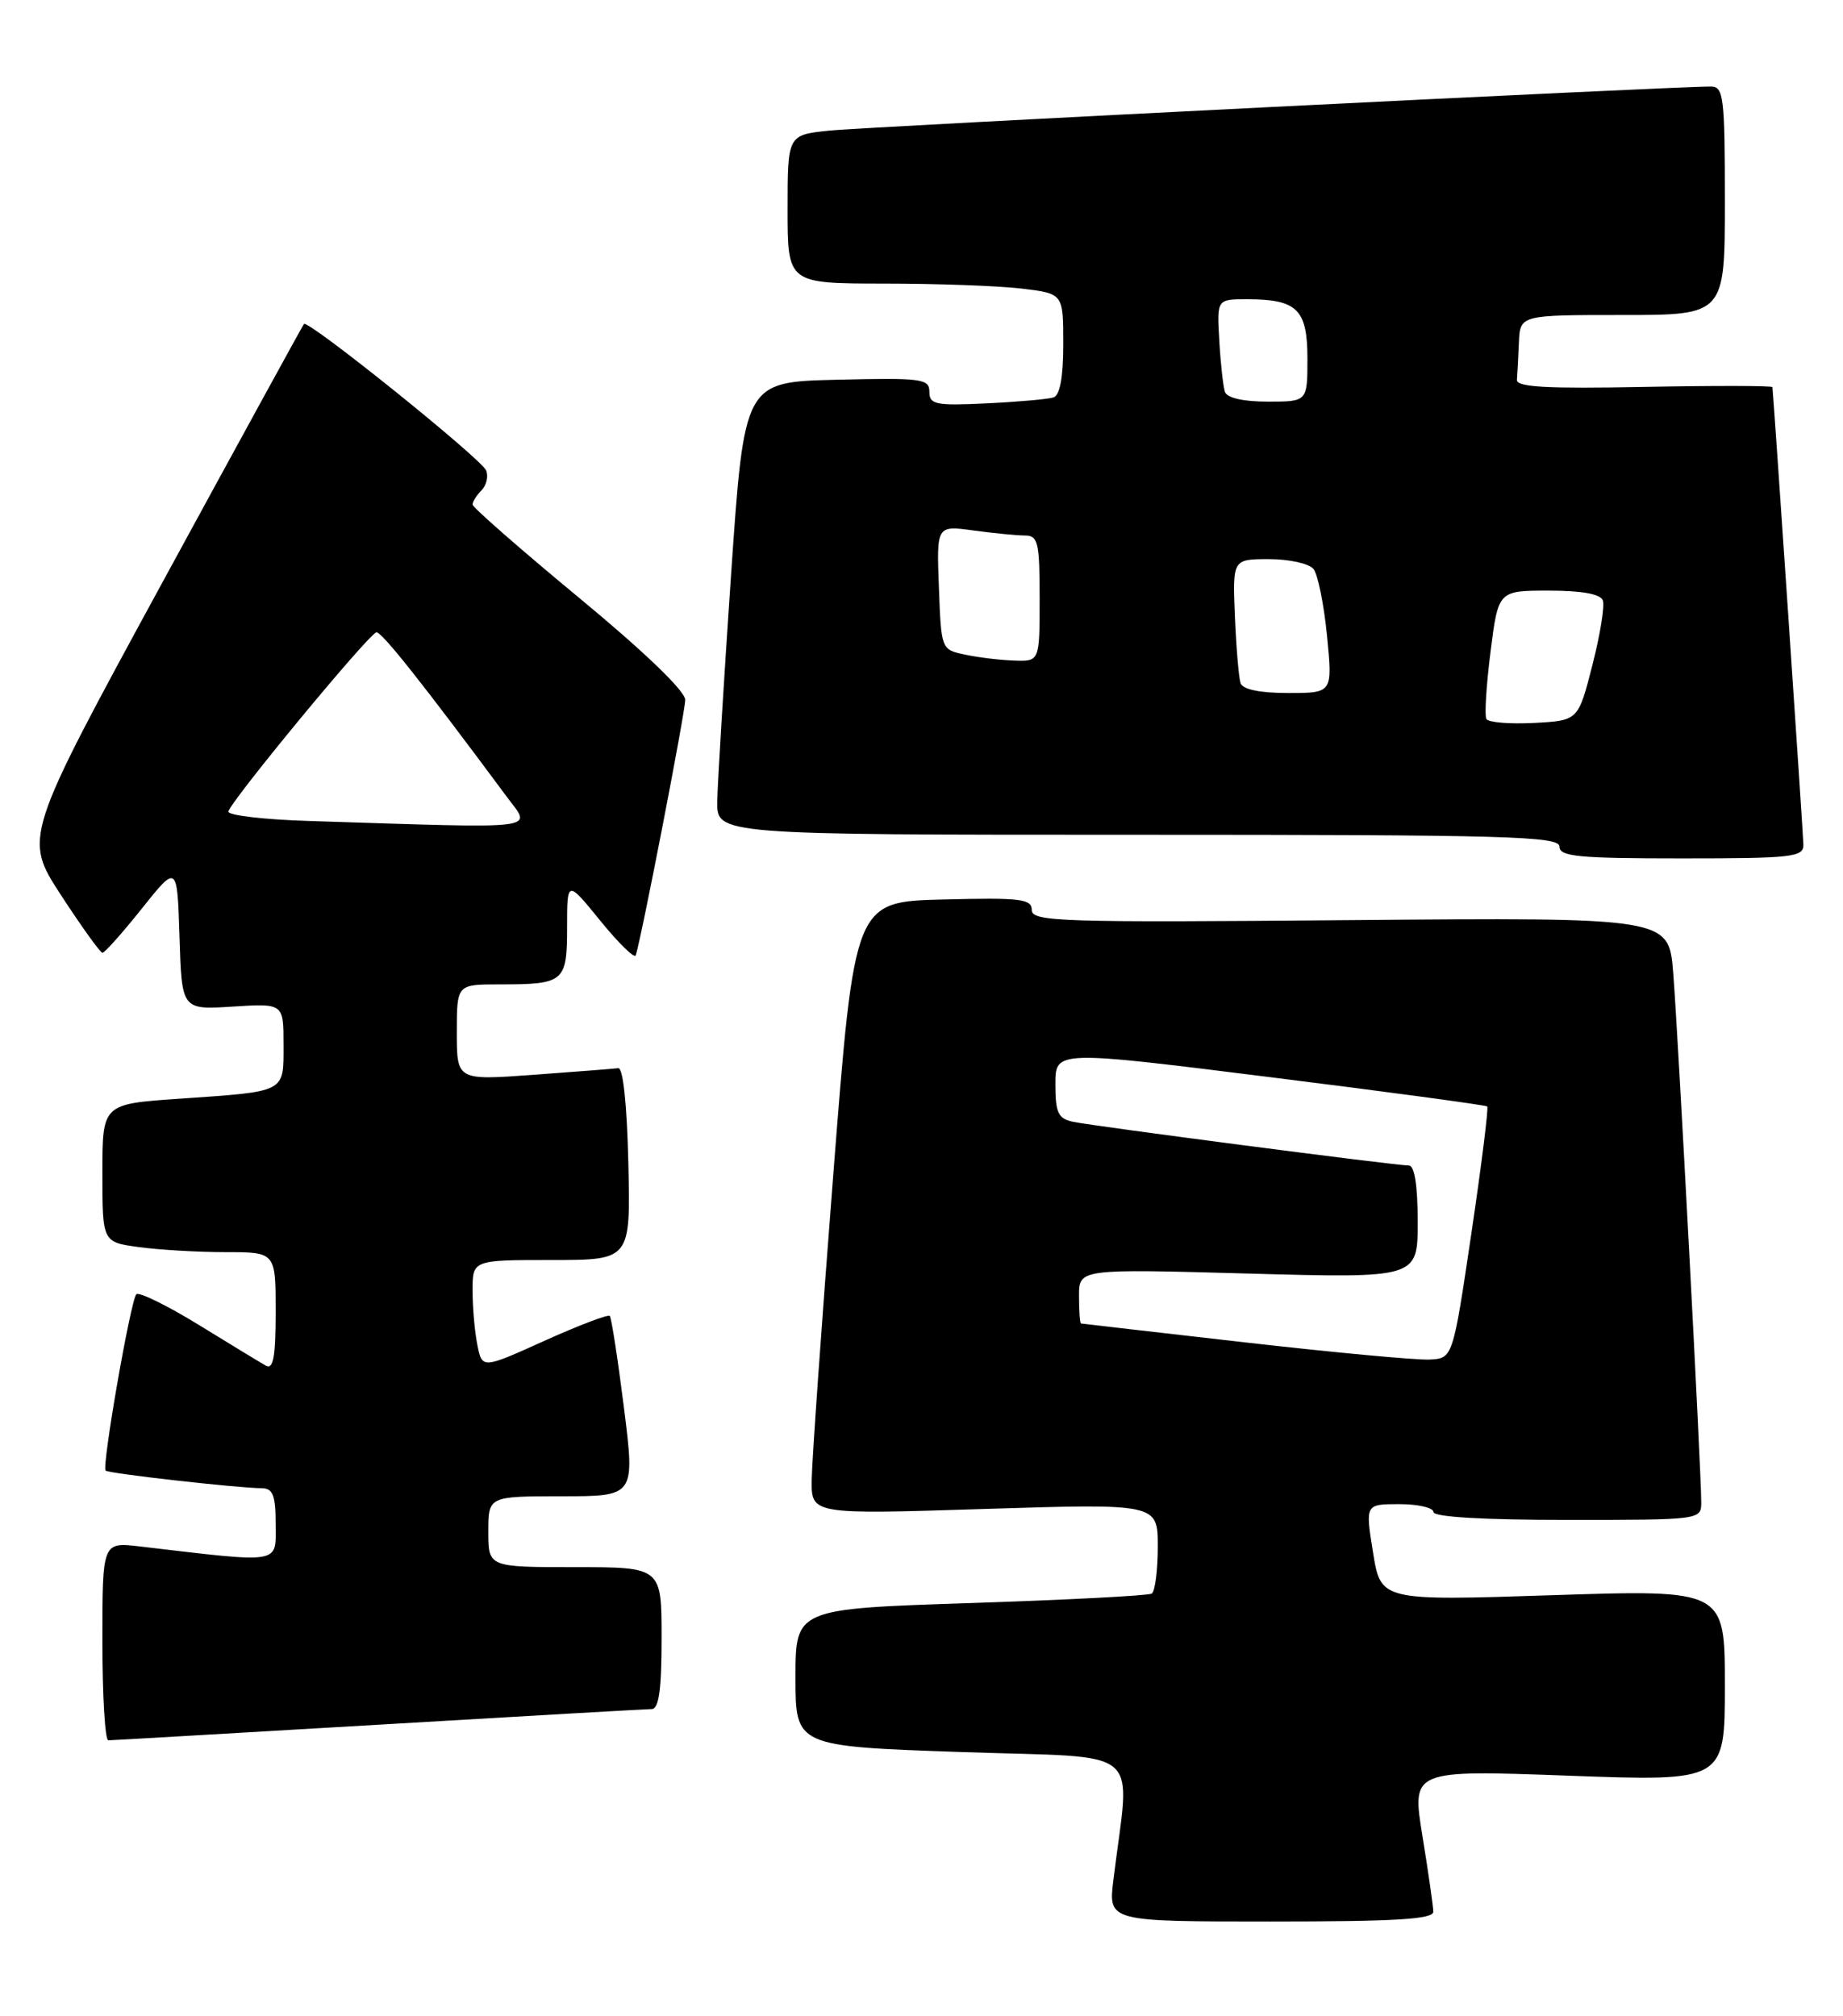 <?xml version="1.0" encoding="UTF-8" standalone="no"?>
<!DOCTYPE svg PUBLIC "-//W3C//DTD SVG 1.1//EN" "http://www.w3.org/Graphics/SVG/1.1/DTD/svg11.dtd" >
<svg xmlns="http://www.w3.org/2000/svg" xmlns:xlink="http://www.w3.org/1999/xlink" version="1.1" viewBox="0 0 234 256">
 <g >
 <path fill="currentColor"
d=" M 181.98 242.75 C 181.97 242.06 181.35 237.73 180.60 233.13 C 179.24 224.75 179.24 224.75 199.12 225.48 C 219.00 226.21 219.00 226.21 219.00 214.03 C 219.00 201.85 219.00 201.85 197.16 202.56 C 175.32 203.28 175.32 203.28 174.33 197.14 C 173.34 191.00 173.34 191.00 177.67 191.00 C 180.05 191.00 182.00 191.45 182.00 192.00 C 182.00 192.63 188.33 193.00 199.00 193.00 C 215.96 193.00 216.00 192.99 216.00 190.75 C 216.01 186.97 213.04 130.96 212.44 123.50 C 211.88 116.50 211.88 116.50 171.44 116.84 C 134.61 117.16 131.00 117.04 131.00 115.56 C 131.00 114.14 129.59 113.97 119.75 114.22 C 108.50 114.50 108.50 114.50 105.81 149.00 C 104.33 167.97 103.09 185.48 103.06 187.90 C 103.00 192.31 103.00 192.31 125.00 191.61 C 147.00 190.92 147.00 190.92 147.00 196.40 C 147.00 199.41 146.65 202.10 146.23 202.36 C 145.81 202.62 135.46 203.16 123.23 203.56 C 101.00 204.29 101.00 204.29 101.00 213.02 C 101.00 221.75 101.00 221.75 122.12 222.48 C 145.75 223.30 143.48 221.38 141.36 238.75 C 140.72 244.00 140.72 244.00 161.36 244.00 C 177.22 244.00 182.00 243.71 181.98 242.75 Z  M 48.00 219.01 C 66.43 217.92 82.06 217.03 82.75 217.02 C 83.66 217.00 84.00 214.52 84.00 208.00 C 84.00 199.00 84.00 199.00 73.00 199.00 C 62.00 199.00 62.00 199.00 62.00 194.50 C 62.00 190.00 62.00 190.00 71.32 190.00 C 80.63 190.00 80.63 190.00 79.22 178.75 C 78.44 172.56 77.63 167.32 77.42 167.10 C 77.20 166.88 73.47 168.30 69.12 170.26 C 61.22 173.83 61.22 173.83 60.61 170.79 C 60.27 169.12 60.00 166.01 60.00 163.87 C 60.00 160.00 60.00 160.00 70.03 160.00 C 80.06 160.00 80.06 160.00 79.78 147.75 C 79.61 140.32 79.11 135.55 78.50 135.64 C 77.95 135.71 73.11 136.09 67.75 136.48 C 58.00 137.19 58.00 137.19 58.00 131.09 C 58.00 125.00 58.00 125.00 63.42 125.00 C 71.65 125.00 72.00 124.71 72.00 117.76 C 72.00 111.73 72.00 111.73 76.23 116.93 C 78.55 119.79 80.58 121.76 80.72 121.31 C 81.47 118.96 87.00 90.42 87.00 88.87 C 87.00 87.75 81.80 82.75 73.50 75.89 C 66.08 69.75 60.00 64.43 60.00 64.07 C 60.00 63.70 60.51 62.89 61.13 62.27 C 61.76 61.64 62.03 60.51 61.73 59.75 C 61.17 58.29 39.09 40.53 38.59 41.14 C 38.43 41.34 30.35 56.09 20.64 73.92 C 2.99 106.35 2.99 106.35 7.74 113.66 C 10.36 117.68 12.73 120.98 13.01 120.99 C 13.29 120.99 15.54 118.47 18.01 115.37 C 22.50 109.74 22.50 109.74 22.79 118.98 C 23.08 128.23 23.08 128.23 29.54 127.82 C 36.00 127.41 36.00 127.41 36.00 132.64 C 36.00 138.81 36.45 138.57 22.75 139.52 C 13.00 140.19 13.00 140.19 13.00 148.96 C 13.00 157.73 13.00 157.73 17.64 158.36 C 20.19 158.71 25.14 159.00 28.64 159.00 C 35.00 159.00 35.00 159.00 35.00 166.56 C 35.00 172.32 34.70 173.95 33.75 173.41 C 33.06 173.02 29.22 170.69 25.21 168.22 C 21.20 165.76 17.65 164.02 17.31 164.35 C 16.59 165.08 12.90 186.23 13.41 186.74 C 13.77 187.11 30.10 188.95 33.25 188.98 C 34.66 189.00 35.00 189.89 35.00 193.60 C 35.00 198.66 35.93 198.51 17.75 196.37 C 13.00 195.81 13.00 195.81 13.00 208.41 C 13.00 215.33 13.34 221.00 13.75 220.99 C 14.16 220.99 29.57 220.09 48.00 219.01 Z  M 228.97 107.25 C 228.95 105.95 225.24 51.12 225.04 49.16 C 225.02 48.97 217.69 48.96 208.75 49.13 C 196.38 49.37 192.52 49.16 192.60 48.23 C 192.66 47.55 192.77 45.42 192.85 43.50 C 193.00 40.00 193.00 40.00 206.00 40.00 C 219.00 40.00 219.00 40.00 219.00 25.50 C 219.00 12.36 218.84 11.00 217.25 10.99 C 212.85 10.95 109.91 16.10 105.25 16.59 C 100.00 17.14 100.00 17.14 100.00 26.57 C 100.00 36.00 100.00 36.00 112.25 36.01 C 118.99 36.01 126.86 36.30 129.75 36.65 C 135.00 37.28 135.00 37.28 135.00 43.67 C 135.00 47.90 134.58 50.20 133.75 50.47 C 133.06 50.69 129.24 51.03 125.25 51.22 C 118.79 51.53 118.00 51.37 118.00 49.75 C 118.00 48.09 117.04 47.96 106.25 48.22 C 94.50 48.50 94.50 48.50 92.82 73.00 C 91.90 86.47 91.11 99.41 91.07 101.75 C 91.00 106.00 91.00 106.00 144.50 106.00 C 191.39 106.00 198.00 106.19 198.00 107.50 C 198.00 108.77 200.39 109.00 213.50 109.00 C 227.61 109.00 229.00 108.84 228.97 107.25 Z  M 158.00 170.45 C 146.72 169.16 137.39 168.09 137.25 168.06 C 137.11 168.03 137.00 166.45 137.00 164.56 C 137.00 161.12 137.00 161.12 158.50 161.72 C 180.00 162.31 180.00 162.31 180.00 155.16 C 180.00 150.53 179.60 148.00 178.88 148.00 C 177.19 148.00 138.84 143.00 136.25 142.45 C 134.34 142.04 134.00 141.31 134.00 137.67 C 134.00 133.37 134.00 133.37 161.25 136.78 C 176.24 138.65 188.65 140.33 188.83 140.50 C 189.01 140.68 188.10 147.95 186.81 156.66 C 184.46 172.50 184.46 172.50 181.48 172.64 C 179.84 172.72 169.28 171.74 158.00 170.45 Z  M 39.25 104.25 C 33.61 104.08 29.00 103.54 29.00 103.07 C 29.00 102.06 46.71 80.60 47.78 80.30 C 48.40 80.13 53.57 86.65 64.34 101.17 C 67.50 105.44 69.42 105.21 39.25 104.25 Z  M 188.72 91.30 C 188.47 90.86 188.71 87.01 189.25 82.75 C 190.23 75.00 190.23 75.00 196.65 75.00 C 200.87 75.00 203.22 75.43 203.51 76.25 C 203.76 76.94 203.16 80.65 202.17 84.50 C 200.38 91.50 200.38 91.50 194.78 91.80 C 191.70 91.96 188.97 91.74 188.72 91.30 Z  M 157.51 86.75 C 157.28 86.06 156.96 82.24 156.79 78.25 C 156.50 71.00 156.50 71.00 161.13 71.00 C 163.67 71.00 166.21 71.56 166.77 72.25 C 167.32 72.94 168.10 76.76 168.49 80.75 C 169.20 88.00 169.20 88.00 163.57 88.00 C 159.96 88.00 157.78 87.55 157.51 86.75 Z  M 122.50 83.12 C 119.51 82.49 119.50 82.47 119.21 74.60 C 118.91 66.72 118.91 66.72 123.59 67.36 C 126.17 67.71 129.12 68.00 130.14 68.00 C 131.80 68.00 132.00 68.87 132.00 76.00 C 132.00 84.00 132.00 84.00 128.75 83.88 C 126.96 83.82 124.15 83.48 122.50 83.12 Z  M 155.52 49.75 C 155.30 49.06 154.97 46.14 154.81 43.25 C 154.50 38.00 154.50 38.00 158.32 38.00 C 164.70 38.00 166.00 39.27 166.00 45.54 C 166.00 51.00 166.00 51.00 160.97 51.00 C 157.83 51.00 155.78 50.53 155.52 49.75 Z "/>
</g>
</svg>